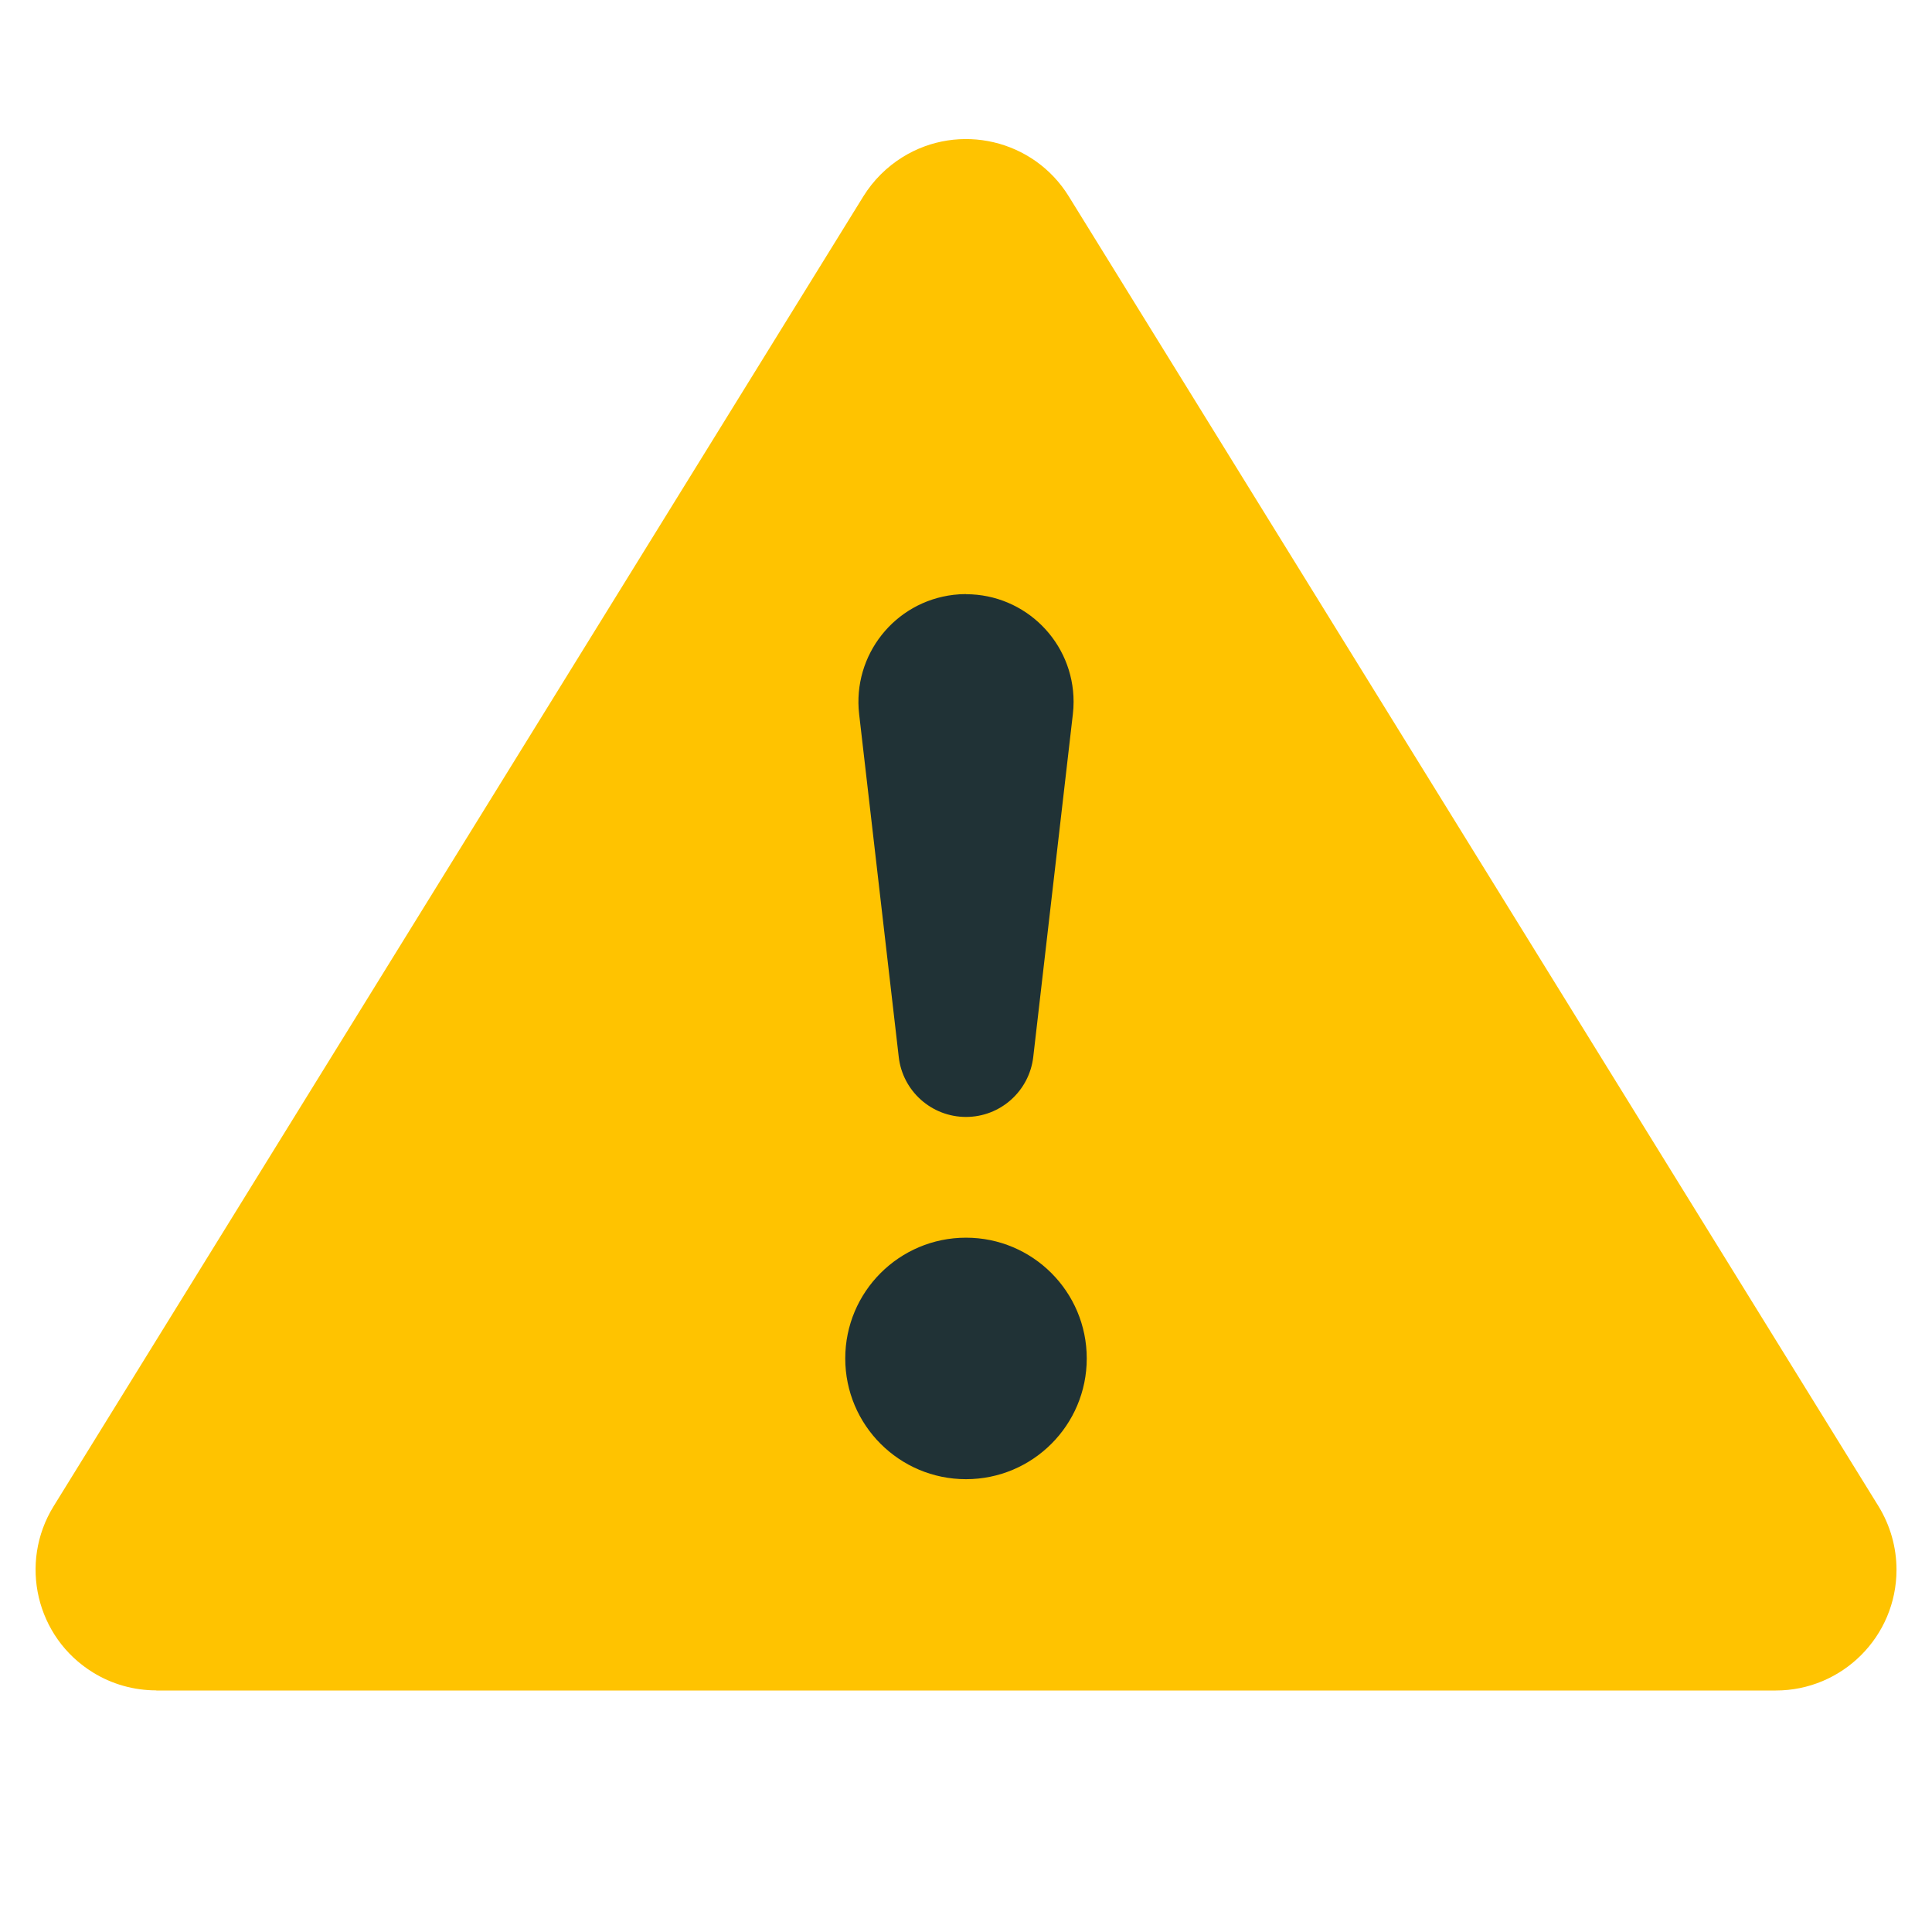 <svg height="16" viewBox="0 0 16 16" width="16" xmlns="http://www.w3.org/2000/svg"><g fill="none" fill-rule="evenodd"><path d="m1.294 14h13.412c.552 0 1-.448 1-1 0-.186-.052-.368-.149-.526l-6.706-10.848c-.29-.47-.907-.615-1.376-.325-.132.082-.243.193-.325.325l-6.706 10.848c-.29.47-.145 1.086.325 1.376.158.098.34.149.526.149z" fill="#ffc300"/><g fill="#203236"><circle cx="8" cy="11.25" r="1"/><path d="m8 4.921c.492 0 .891.399.891.891 0 .034-.002.068-.006.102l-.328 2.839c-.033.283-.272.497-.557.497s-.525-.214-.557-.497l-.328-2.839c-.056-.489.294-.931.783-.988.034-.004.068-.006.102-.006z"/></g></g></svg>
